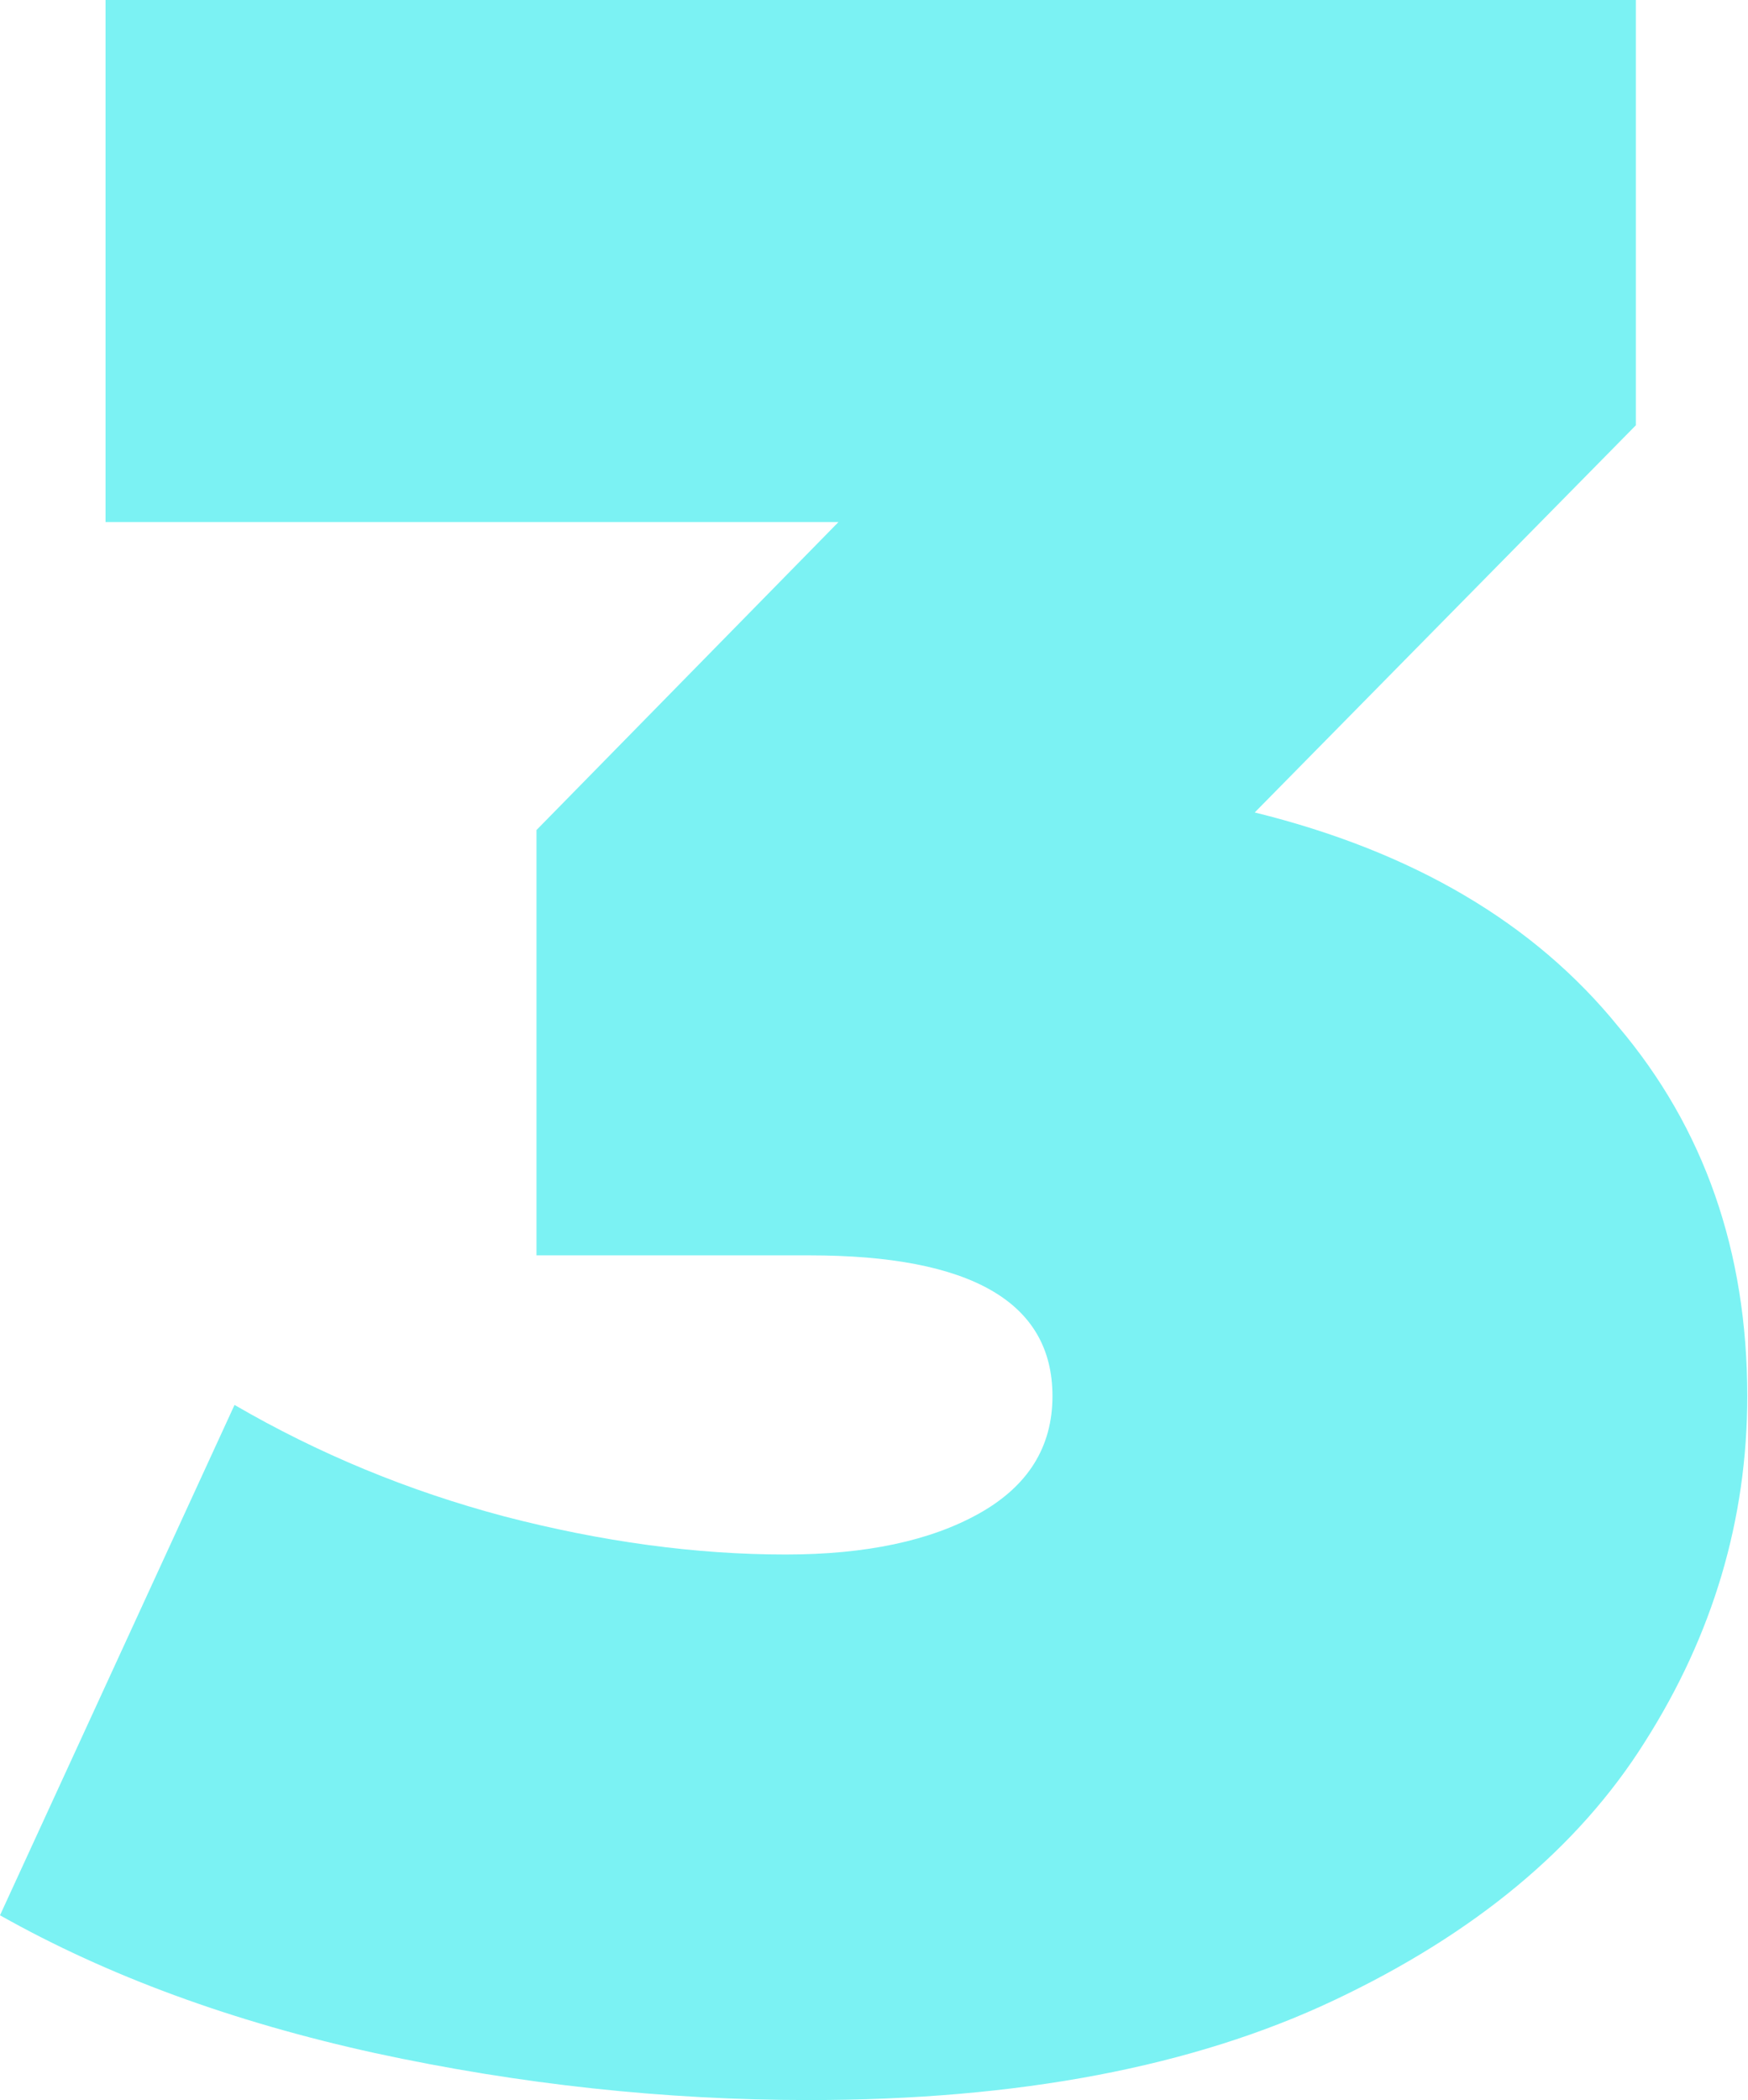 <?xml version="1.0" encoding="UTF-8"?> <svg xmlns="http://www.w3.org/2000/svg" width="239" height="287" viewBox="0 0 239 287" fill="none"> <path d="M171.558 111.032C193.204 116.376 209.772 126.13 221.262 140.293C233.02 154.189 238.899 171.024 238.899 190.799C238.899 207.634 234.223 223.4 224.87 238.097C215.784 252.528 201.621 264.285 182.381 273.371C163.141 282.457 139.224 287 110.631 287C90.856 287 71.082 284.862 51.307 280.586C31.8 276.311 14.697 270.031 0 261.747L32.067 192.001C43.558 198.682 55.85 203.759 68.944 207.233C82.305 210.707 95.132 212.444 107.424 212.444C118.381 212.444 127.199 210.573 133.88 206.832C140.56 203.091 143.901 197.746 143.901 190.799C143.901 177.972 132.811 171.558 110.631 171.558H73.353V113.437L114.64 71.349H14.43V0H223.667V58.121L171.558 111.032Z" fill="#7BF2F3"></path> </svg> 